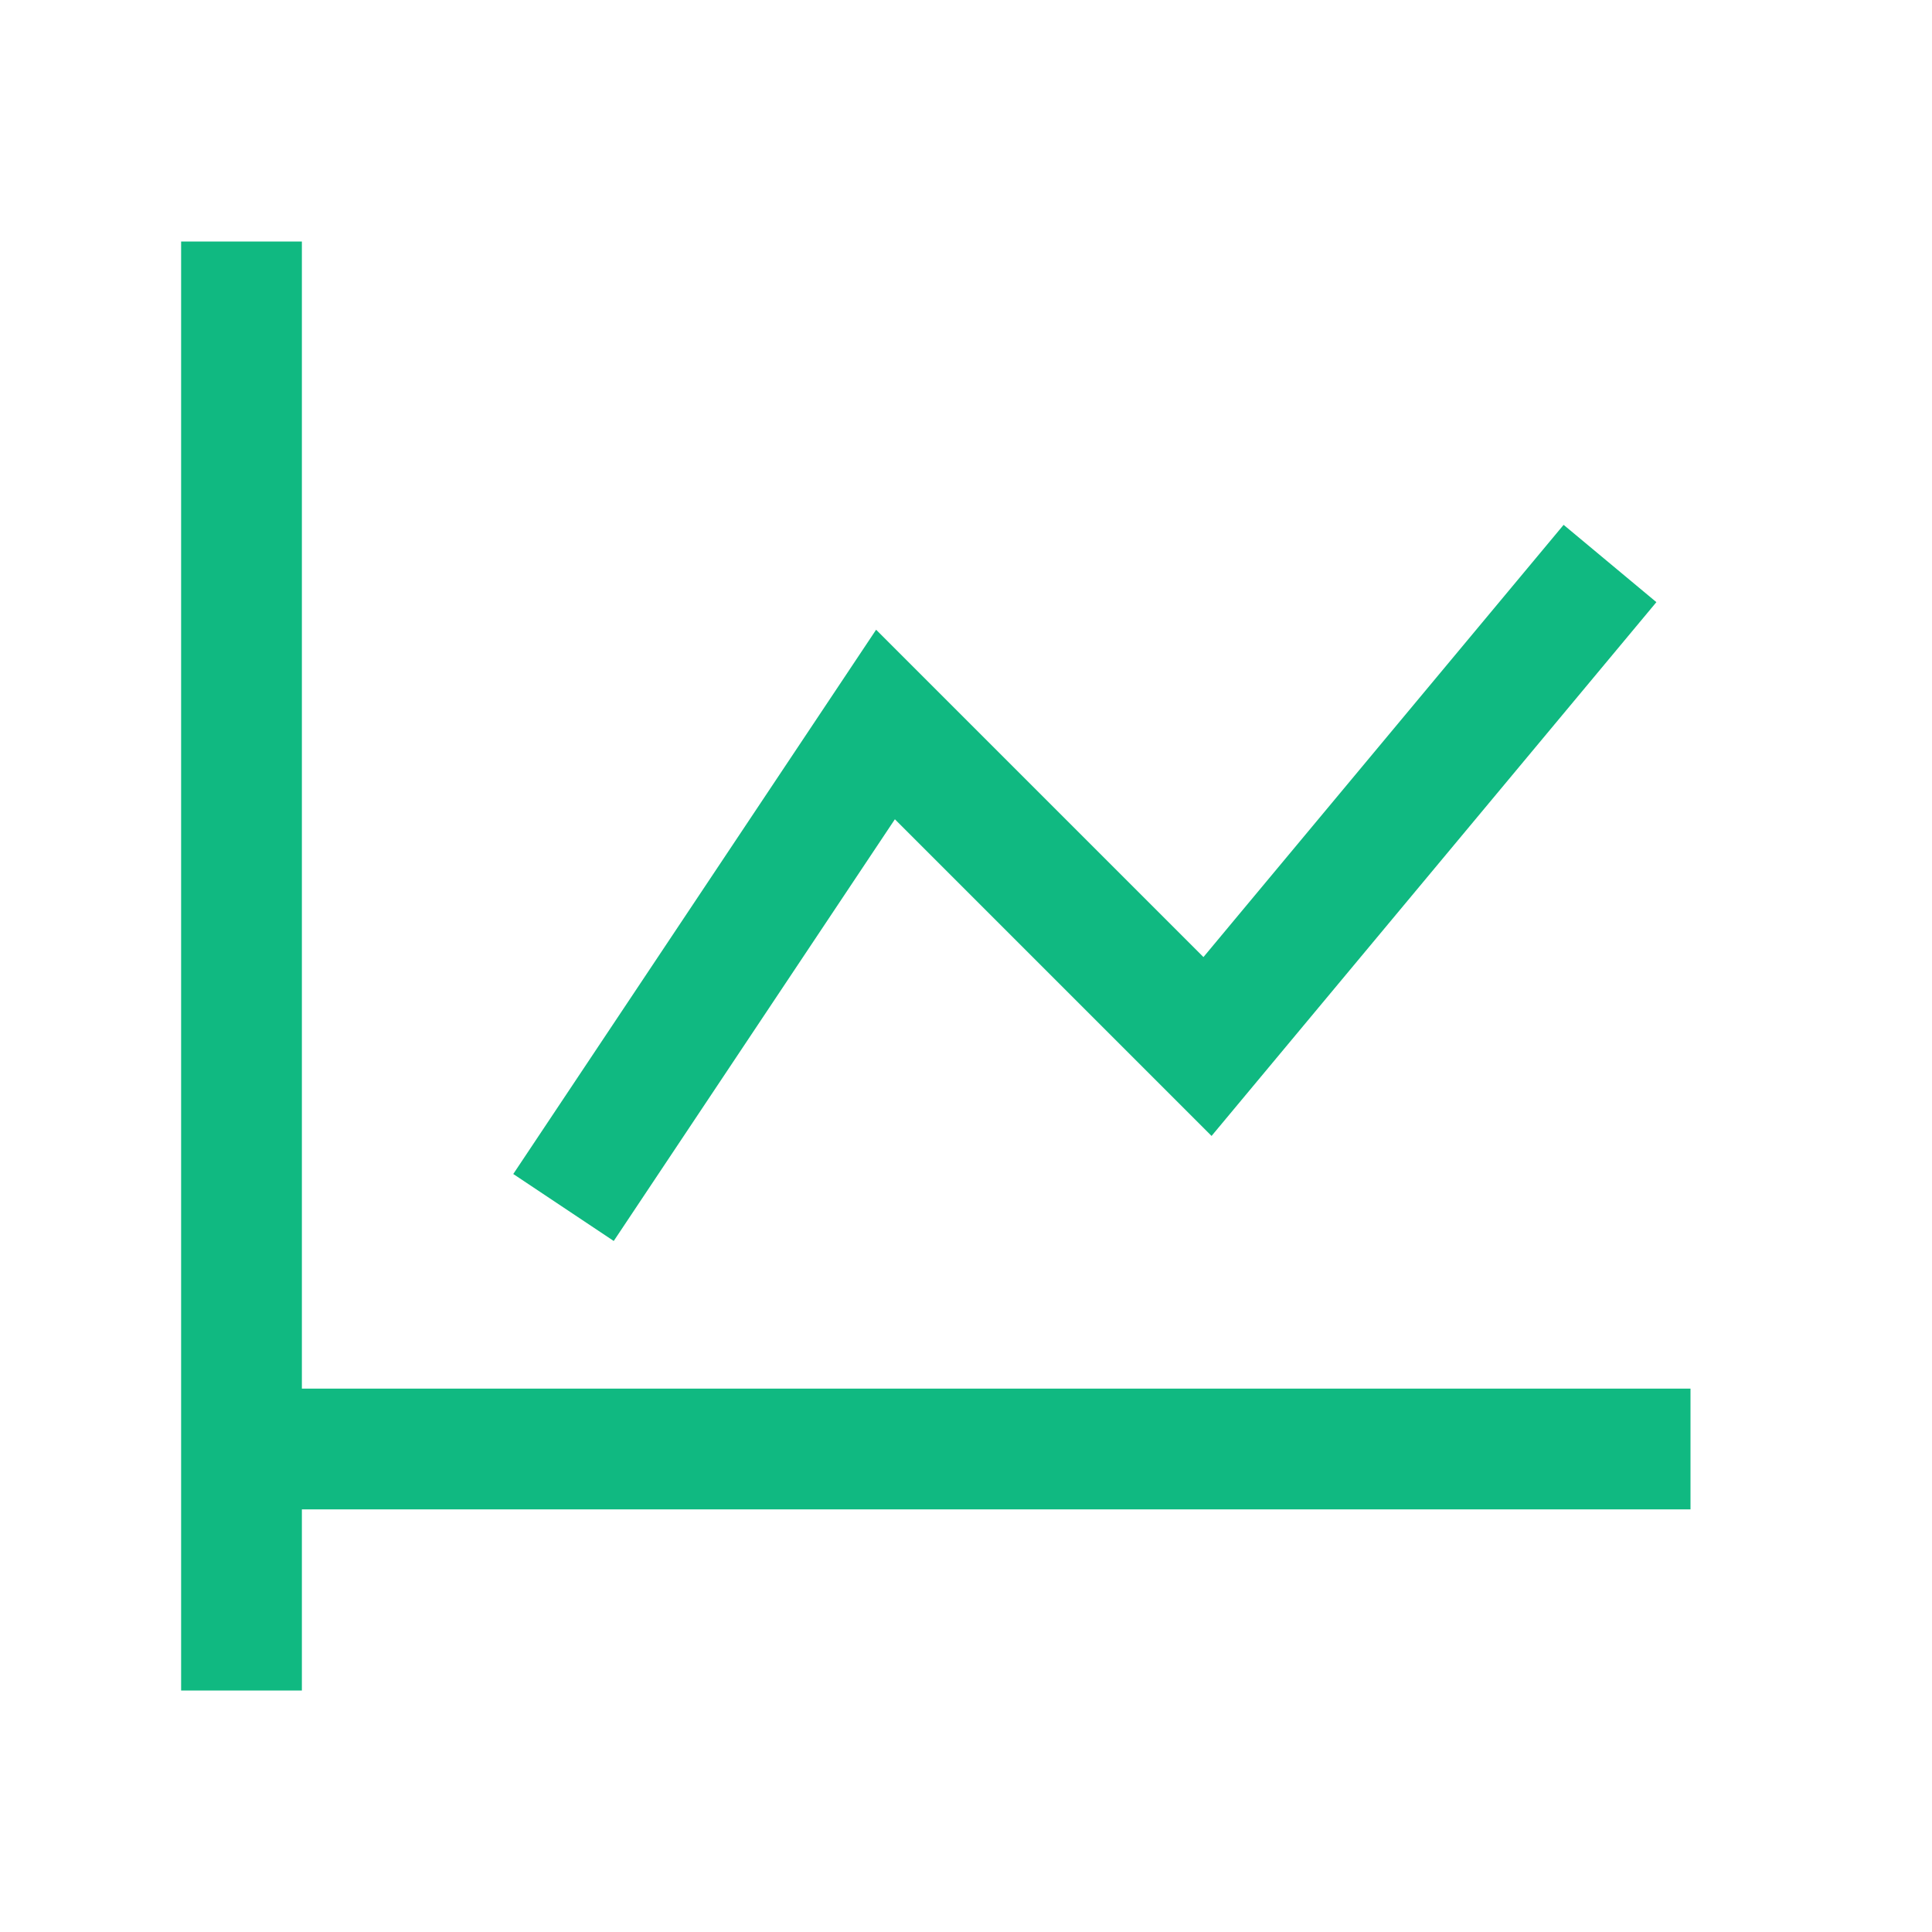 <?xml version="1.0" encoding="UTF-8"?>
<svg width="800px" height="800px" viewBox="0 0 24 24" version="1.1" xmlns="http://www.w3.org/2000/svg">
    <g fill="none" stroke="#10b981" stroke-width="1.5">
        <path d="M3 3V21M3 18H21M7 15L11 9L15 13L20 7"/>
    </g>
</svg> 